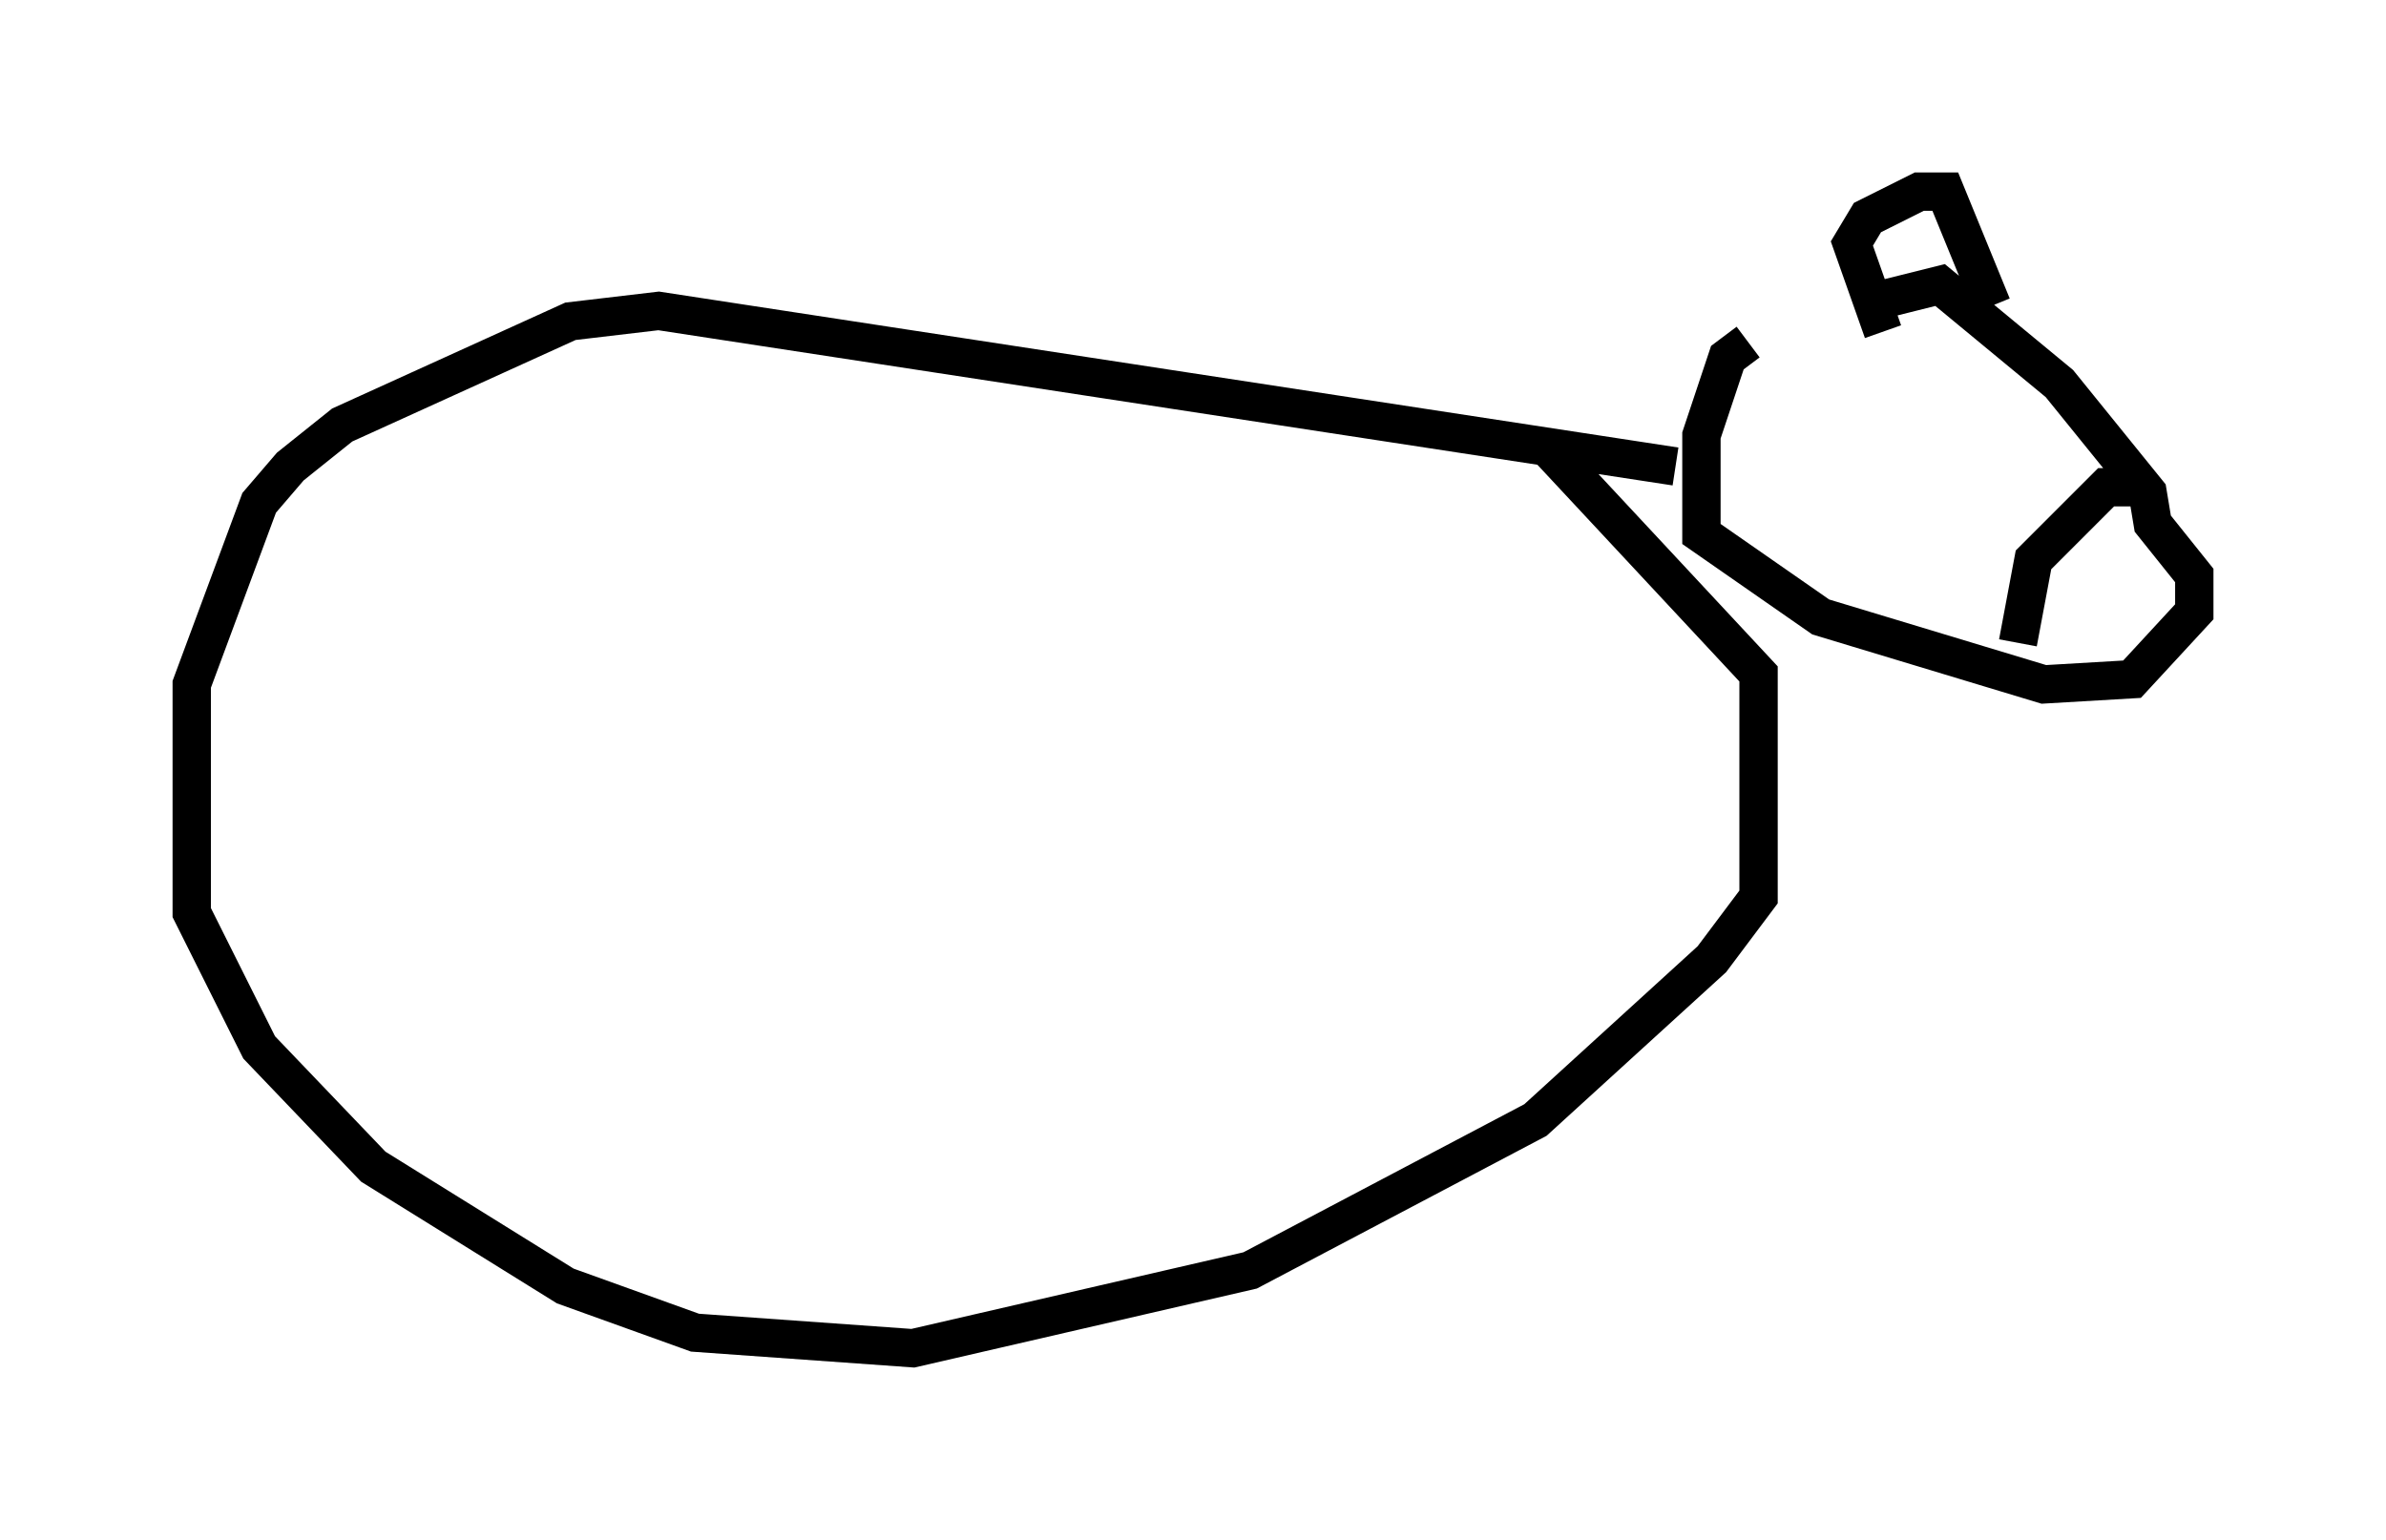 <?xml version="1.0" encoding="utf-8" ?>
<svg baseProfile="full" height="40.176" version="1.1" width="62.232" xmlns="http://www.w3.org/2000/svg" xmlns:ev="http://www.w3.org/2001/xml-events" xmlns:xlink="http://www.w3.org/1999/xlink"><defs /><rect fill="white" height="40.176" width="62.232" x="0" y="0" /><path d="M46.542, 10.413 m2.436, -2.571 l1.624, -0.406 3.112, 2.571 l2.3, 2.842 0.135, 0.812 l1.083, 1.353 0.0, 0.947 l-1.624, 1.759 -2.3, 0.135 l-5.819, -1.759 -3.112, -2.165 l0.0, -2.571 0.677, -2.03 l0.541, -0.406 m3.518, -0.271 l-0.812, -2.3 0.406, -0.677 l1.353, -0.677 0.677, 0.0 l1.218, 2.977 m3.654, 4.736 l-0.677, 0.0 -1.894, 1.894 l-0.406, 2.165 m-8.931, -4.601 l-26.522, -4.059 -2.3, 0.271 l-5.954, 2.706 -1.353, 1.083 l-0.812, 0.947 -1.759, 4.736 l0.0, 5.954 1.759, 3.518 l2.977, 3.112 5.007, 3.112 l3.383, 1.218 5.683, 0.406 l8.796, -2.03 7.442, -3.924 l4.601, -4.195 1.218, -1.624 l0.0, -5.819 -5.548, -5.954 " fill="none" stroke="black" stroke-width="1" /></svg>